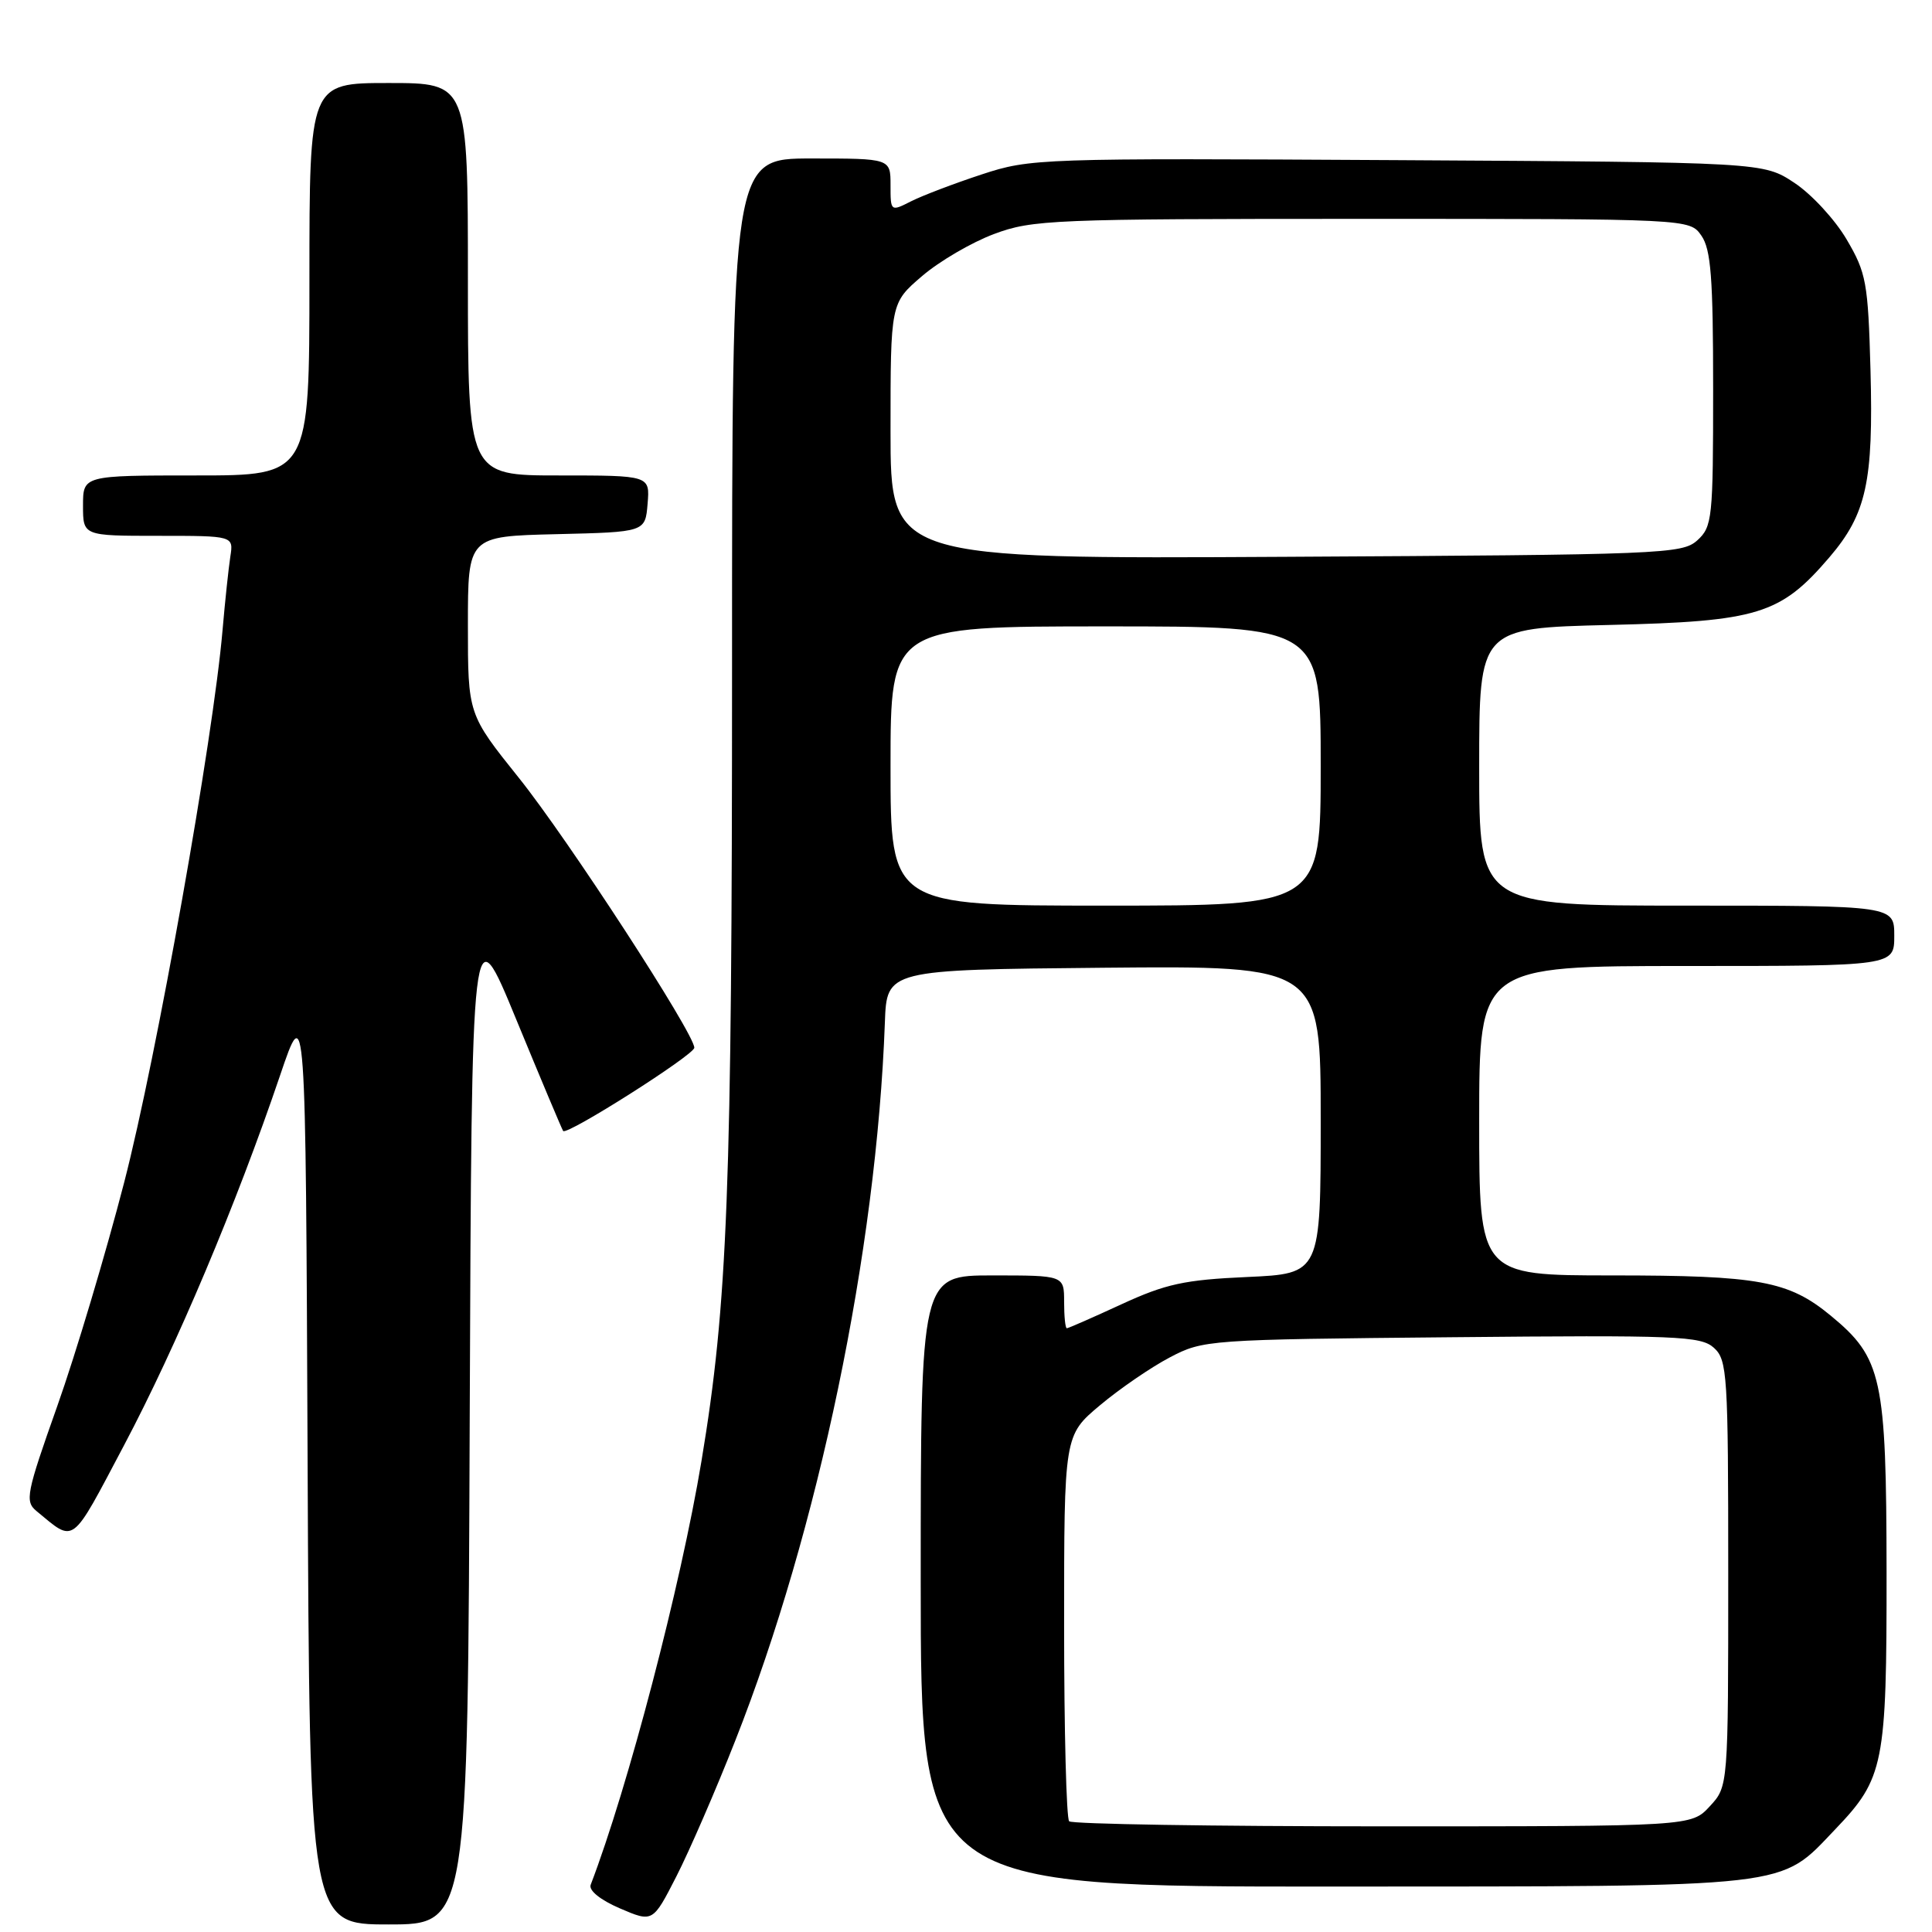 <?xml version="1.0" encoding="UTF-8" standalone="no"?>
<!DOCTYPE svg PUBLIC "-//W3C//DTD SVG 1.1//EN" "http://www.w3.org/Graphics/SVG/1.1/DTD/svg11.dtd" >
<svg xmlns="http://www.w3.org/2000/svg" xmlns:xlink="http://www.w3.org/1999/xlink" version="1.1" viewBox="0 0 256 256">
 <g >
 <path fill="currentColor"
d=" M 62.24 187.87 C 62.50 120.73 62.50 120.73 68.42 135.12 C 71.68 143.03 74.47 149.66 74.62 149.86 C 75.10 150.50 92.00 139.77 92.00 138.83 C 92.00 136.95 75.23 111.15 68.75 103.07 C 62.00 94.64 62.00 94.64 62.00 82.85 C 62.00 71.06 62.00 71.06 73.75 70.78 C 85.50 70.50 85.50 70.50 85.81 66.75 C 86.12 63.00 86.12 63.00 74.06 63.00 C 62.00 63.00 62.00 63.00 62.00 37.00 C 62.00 11.00 62.00 11.00 51.50 11.00 C 41.00 11.00 41.00 11.00 41.00 37.00 C 41.00 63.00 41.00 63.00 26.00 63.00 C 11.00 63.00 11.00 63.00 11.00 67.00 C 11.00 71.00 11.00 71.00 20.97 71.00 C 30.95 71.00 30.95 71.00 30.52 73.75 C 30.29 75.26 29.82 79.64 29.49 83.48 C 28.26 97.86 20.74 140.11 16.46 156.65 C 14.02 166.08 10.03 179.43 7.59 186.31 C 3.49 197.87 3.28 198.93 4.82 200.21 C 9.99 204.47 9.31 204.97 16.44 191.50 C 23.38 178.38 31.34 159.52 37.11 142.50 C 40.50 132.50 40.50 132.50 40.76 193.75 C 41.02 255.00 41.02 255.00 51.50 255.00 C 61.99 255.00 61.99 255.00 62.24 187.87 Z  M 97.42 230.66 C 108.45 202.72 116.14 165.79 117.25 135.50 C 117.50 128.50 117.50 128.50 146.25 128.23 C 175.00 127.97 175.00 127.97 175.00 148.37 C 175.00 168.77 175.00 168.77 165.25 169.21 C 156.96 169.58 154.47 170.12 148.61 172.82 C 144.82 174.57 141.56 176.00 141.36 176.00 C 141.16 176.00 141.00 174.43 141.00 172.50 C 141.00 169.00 141.00 169.00 131.50 169.00 C 122.00 169.00 122.00 169.00 122.00 209.50 C 122.00 250.00 122.00 250.00 176.75 249.98 C 238.29 249.95 235.66 250.25 243.20 242.37 C 249.64 235.64 250.00 233.81 249.98 208.28 C 249.95 182.53 249.39 179.94 242.57 174.32 C 236.99 169.72 233.08 169.00 213.63 169.00 C 196.00 169.00 196.00 169.00 196.00 148.50 C 196.00 128.00 196.00 128.00 223.50 128.00 C 251.00 128.00 251.00 128.00 251.00 124.00 C 251.00 120.00 251.00 120.00 223.50 120.00 C 196.00 120.00 196.00 120.00 196.00 101.61 C 196.00 83.23 196.00 83.23 213.25 82.81 C 232.97 82.34 235.91 81.43 242.41 73.84 C 247.31 68.11 248.25 63.82 247.85 49.04 C 247.53 37.42 247.29 36.15 244.69 31.73 C 243.15 29.10 240.04 25.73 237.77 24.23 C 233.65 21.50 233.65 21.50 185.16 21.22 C 137.76 20.95 136.53 20.99 130.09 23.11 C 126.47 24.30 122.26 25.90 120.75 26.66 C 118.01 28.05 118.00 28.04 118.00 24.53 C 118.00 21.00 118.00 21.00 107.50 21.00 C 97.00 21.00 97.00 21.00 97.00 88.35 C 97.00 157.65 96.42 172.76 92.95 193.59 C 90.21 210.10 83.20 236.88 78.27 249.74 C 77.98 250.49 79.54 251.75 82.14 252.87 C 86.50 254.74 86.50 254.74 89.63 248.62 C 91.35 245.25 94.86 237.17 97.42 230.66 Z  M 141.67 241.33 C 141.30 240.97 141.00 229.31 141.00 215.43 C 141.00 190.19 141.00 190.19 145.76 186.20 C 148.37 184.01 152.53 181.16 155.01 179.86 C 159.42 177.54 160.06 177.49 192.35 177.19 C 222.27 176.90 225.37 177.03 227.10 178.59 C 228.88 180.20 229.00 182.09 229.00 208.51 C 229.00 236.71 229.00 236.71 226.55 239.35 C 224.10 242.00 224.10 242.00 183.21 242.00 C 160.73 242.00 142.03 241.70 141.67 241.33 Z  M 118.00 101.50 C 118.00 83.00 118.00 83.00 146.50 83.00 C 175.00 83.00 175.00 83.00 175.00 101.50 C 175.00 120.00 175.00 120.00 146.50 120.00 C 118.00 120.00 118.00 120.00 118.00 101.50 Z  M 118.00 57.11 C 118.00 40.16 118.00 40.16 122.17 36.59 C 124.46 34.62 128.76 32.11 131.71 31.01 C 136.78 29.11 139.47 29.00 180.48 29.00 C 223.89 29.00 223.89 29.00 225.44 31.22 C 226.71 33.04 227.00 36.78 227.00 51.57 C 227.00 68.72 226.89 69.79 224.90 71.60 C 222.89 73.41 220.30 73.51 170.40 73.78 C 118.00 74.07 118.00 74.07 118.00 57.11 Z "/>
</g>
</svg>